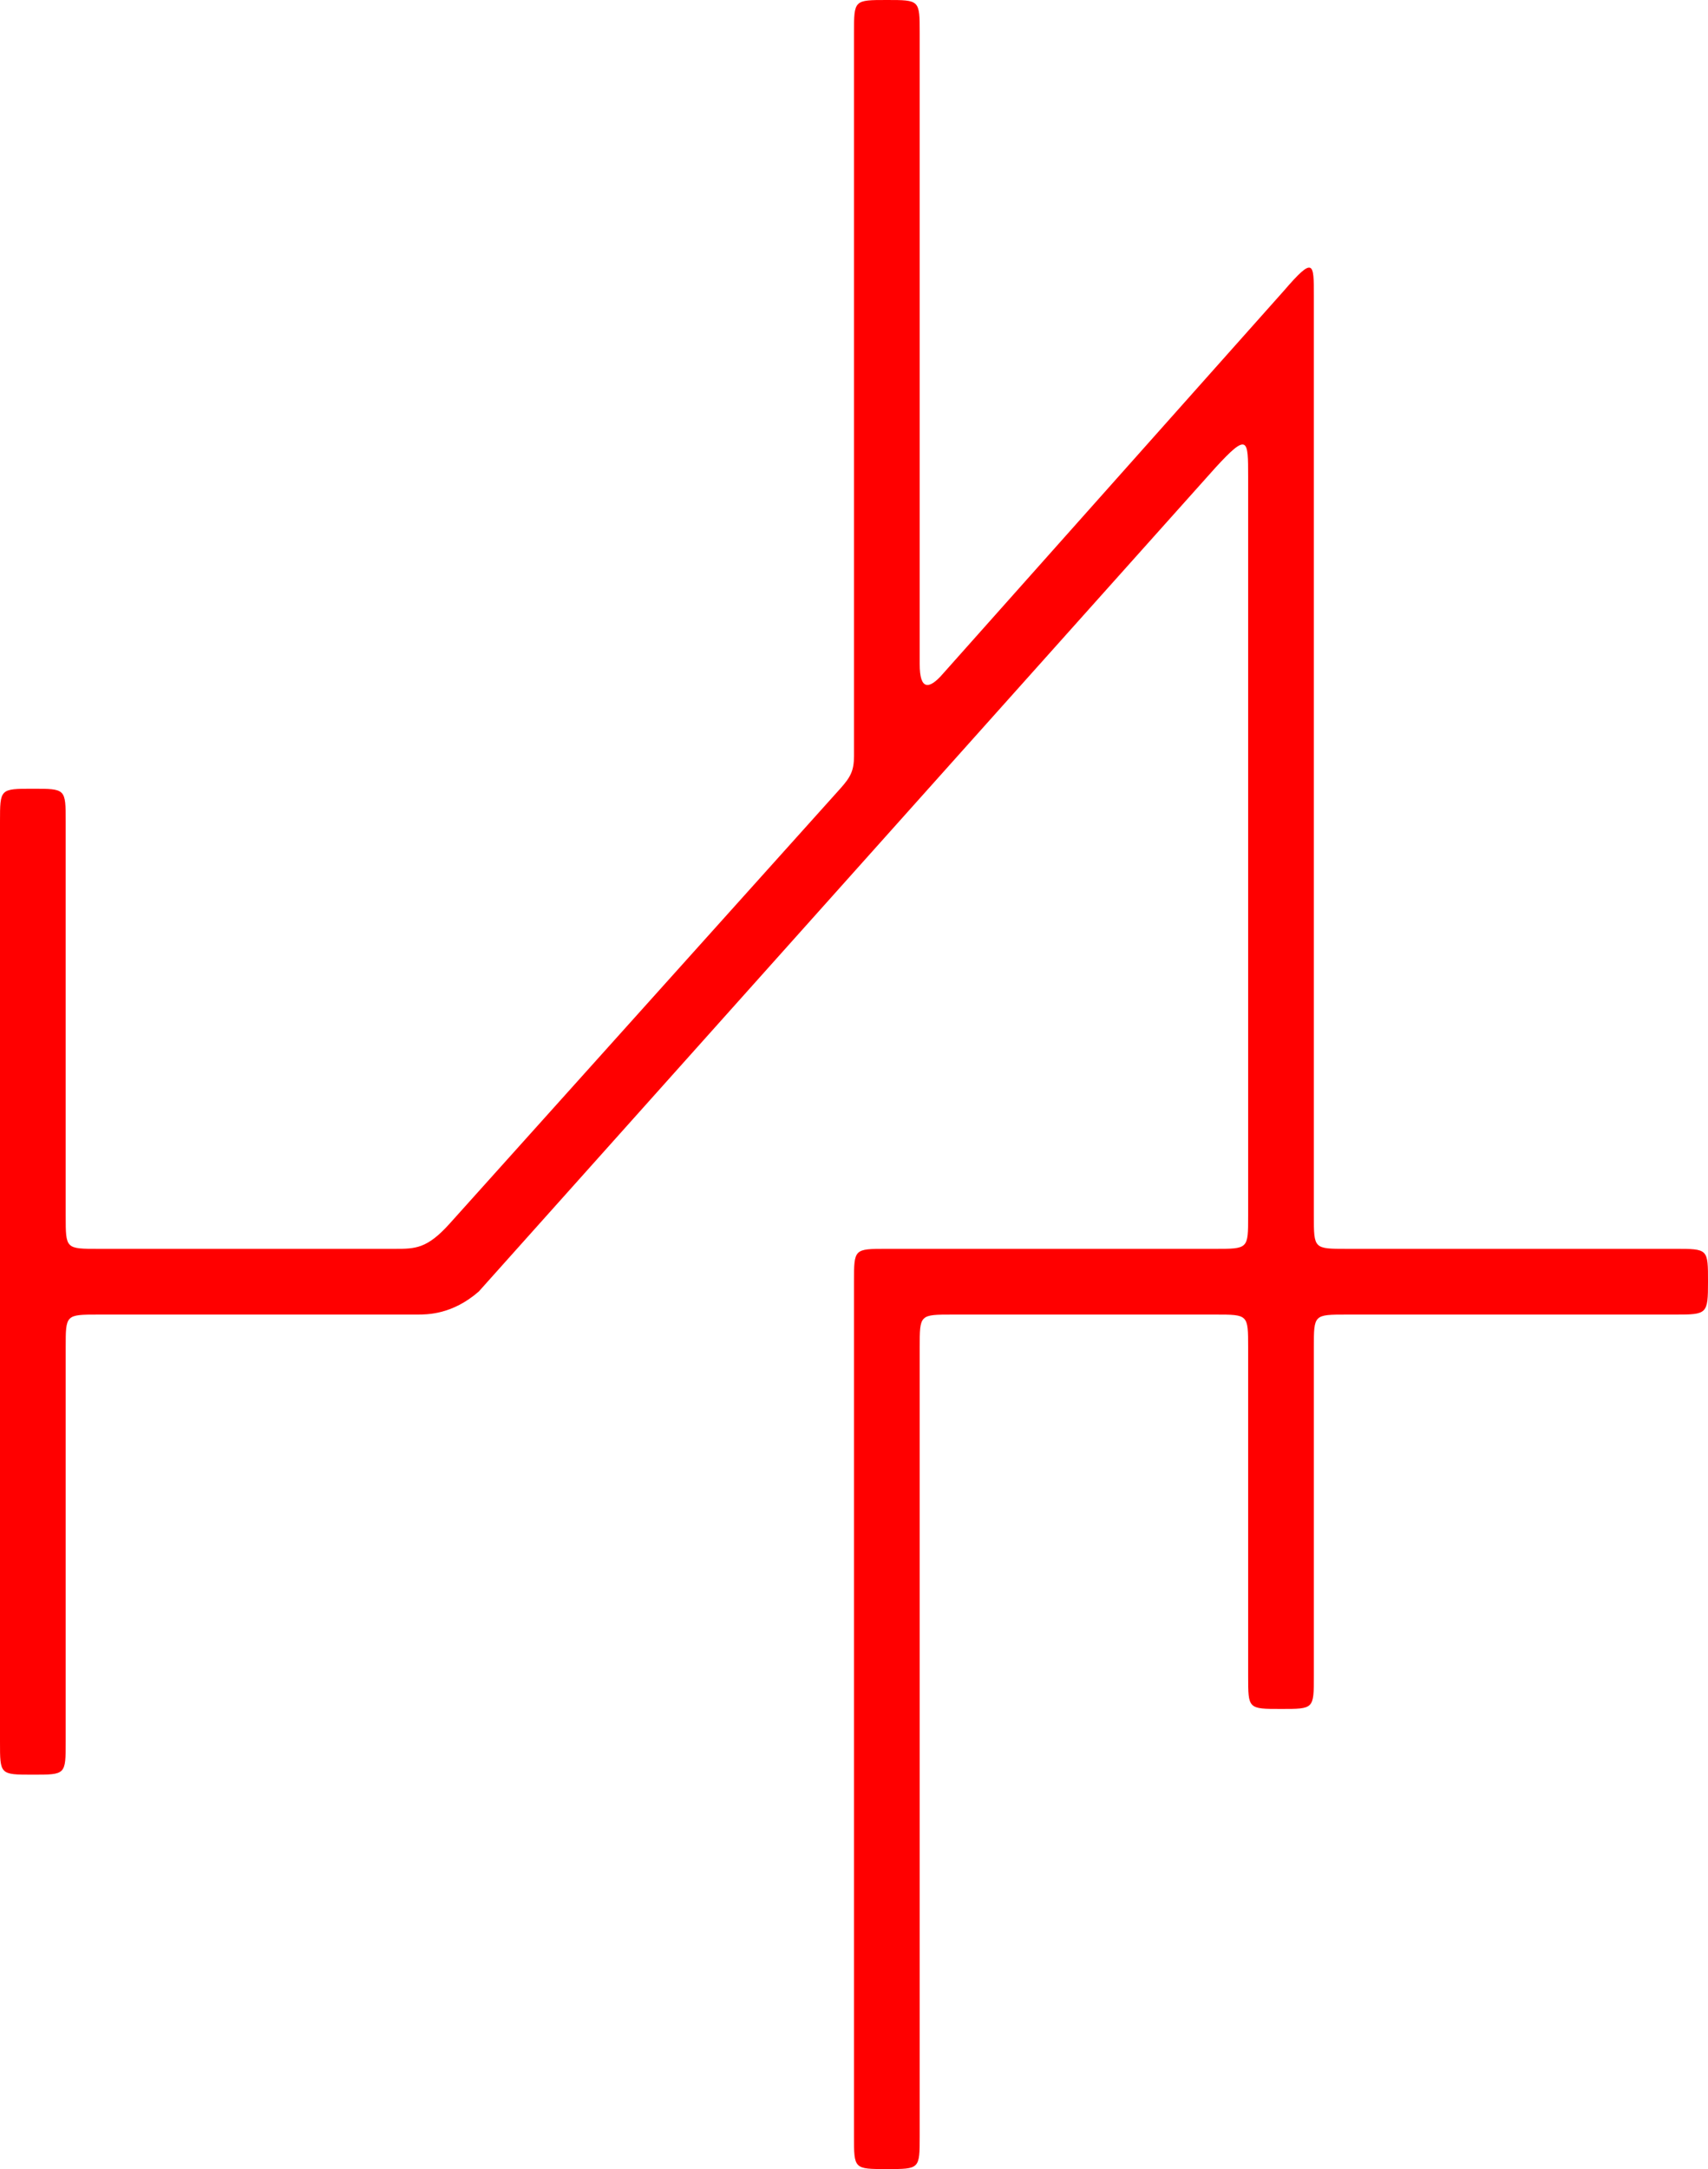 <?xml version="1.0" encoding="UTF-8" standalone="no"?>
<!-- Created with Inkscape (http://www.inkscape.org/) -->

<svg
   xmlns:dc="http://purl.org/dc/elements/1.1/"
   xmlns:cc="http://creativecommons.org/ns#"
   xmlns:rdf="http://www.w3.org/1999/02/22-rdf-syntax-ns#"
   xmlns:svg="http://www.w3.org/2000/svg"
   xmlns="http://www.w3.org/2000/svg"
   xmlns:sodipodi="http://sodipodi.sourceforge.net/DTD/sodipodi-0.dtd"
   xmlns:inkscape="http://www.inkscape.org/namespaces/inkscape"
   width="260"
   height="330"
   viewBox="0 0 260 330"
   id="svg4170"
   version="1.1"
   inkscape:version="0.92.3 (2405546, 2018-03-11)"
   sodipodi:docname="h4 0.2 - round.svg">
  <defs
     id="defs4172" />
  <sodipodi:namedview
     id="base"
     pagecolor="#ffffff"
     bordercolor="#666666"
     borderopacity="1.0"
     inkscape:pageopacity="0.0"
     inkscape:pageshadow="2"
     inkscape:zoom="1"
     inkscape:cx="25.789323"
     inkscape:cy="158.65811"
     inkscape:document-units="px"
     inkscape:current-layer="layer1"
     showgrid="true"
     units="px"
     showguides="true"
     inkscape:guide-bbox="true"
     objecttolerance="10"
     guidetolerance="10"
     inkscape:snap-perpendicular="true"
     inkscape:snap-tangential="true"
     inkscape:window-width="1366"
     inkscape:window-height="705"
     inkscape:window-x="-8"
     inkscape:window-y="-8"
     inkscape:window-maximized="1"
     gridtolerance="10">
    <sodipodi:guide
       position="20,245"
       orientation="1,0"
       id="guide4718"
       inkscape:label=""
       inkscape:color="rgb(0,0,255)"
       inkscape:locked="false" />
    <inkscape:grid
       type="xygrid"
       id="grid4720"
       spacingx="10"
       spacingy="10"
       dotted="false"
       enabled="true"
       visible="true" />
    <sodipodi:guide
       position="380,180"
       orientation="1,0"
       id="guide4722"
       inkscape:locked="false" />
    <sodipodi:guide
       position="140,380"
       orientation="0,1"
       id="guide4724"
       inkscape:locked="false" />
    <sodipodi:guide
       position="190,20"
       orientation="0,1"
       id="guide4726"
       inkscape:locked="false" />
  </sodipodi:namedview>
  <g
     inkscape:label="Layer 1"
     inkscape:groupmode="layer"
     id="layer1"
     transform="translate(0,-722.362)">
    <path
       style="opacity:1;fill:#ff0000;fill-opacity:1;fill-rule:nonzero;stroke:none;stroke-width:0;stroke-linecap:round;stroke-linejoin:round;stroke-miterlimit:4;stroke-dasharray:none;stroke-opacity:1"
       d="m 135,10 c -5,0 -5,0 -5,5 v 110.006 c 0,2.254 -0.521,3.228 -2.111,4.998 L 68.459,196.15 C 65.001,199.999 63.227,200 60.07,200 H 15 c -5,0 -5,0.018 -5,-5 v -60 c 0,-5 0,-5 -5,-5 C 5e-8,130 0,130 0,135 v 140 c 0,5 -0.018,5 5,5 5,0 5,0.018 5,-5 v -60 c 0,-5 -0.018,-5 5,-5 h 48.408 c 1.697,0 5.442,-8.9e-4 9.475,-3.508 L 184.991,81.185 C 190,75.704 190,76.864 190,82.525 V 195 c 0,5 0.018,5 -5,5 h -50 c -5,0 -5,-0.018 -5,5 v 130 c 0,5 -0.018,5 5,5 5,0 5,0.018 5,-5 V 215 c 0,-5 -0.018,-5 5,-5 h 40 c 5,0 5,-0.018 5,5 v 50 c 0,5 -0.018,5 5,5 5,0 5,0.018 5,-5 v -50 c 0,-5 -0.018,-5 5,-5 h 50 c 4.875,0 5,-0.06 5,-5 0,-5 0.018,-5 -5,-5 h -50 c -5,0 -5,0 -5,-5 V 54.948 C 200,50 200,48.939 195.471,54.201 L 143.609,112.424 C 141.403,115 140,115 140,111.062 V 15 c 0,-5 0,-5 -5,-5 z"
       transform="translate(0,712.362)"
       id="rect4539"
       inkscape:connector-curvature="0"
       sodipodi:nodetypes="sssccssssssssssssccccsssssssssscccssssssccccsss" />
  </g>
</svg>
